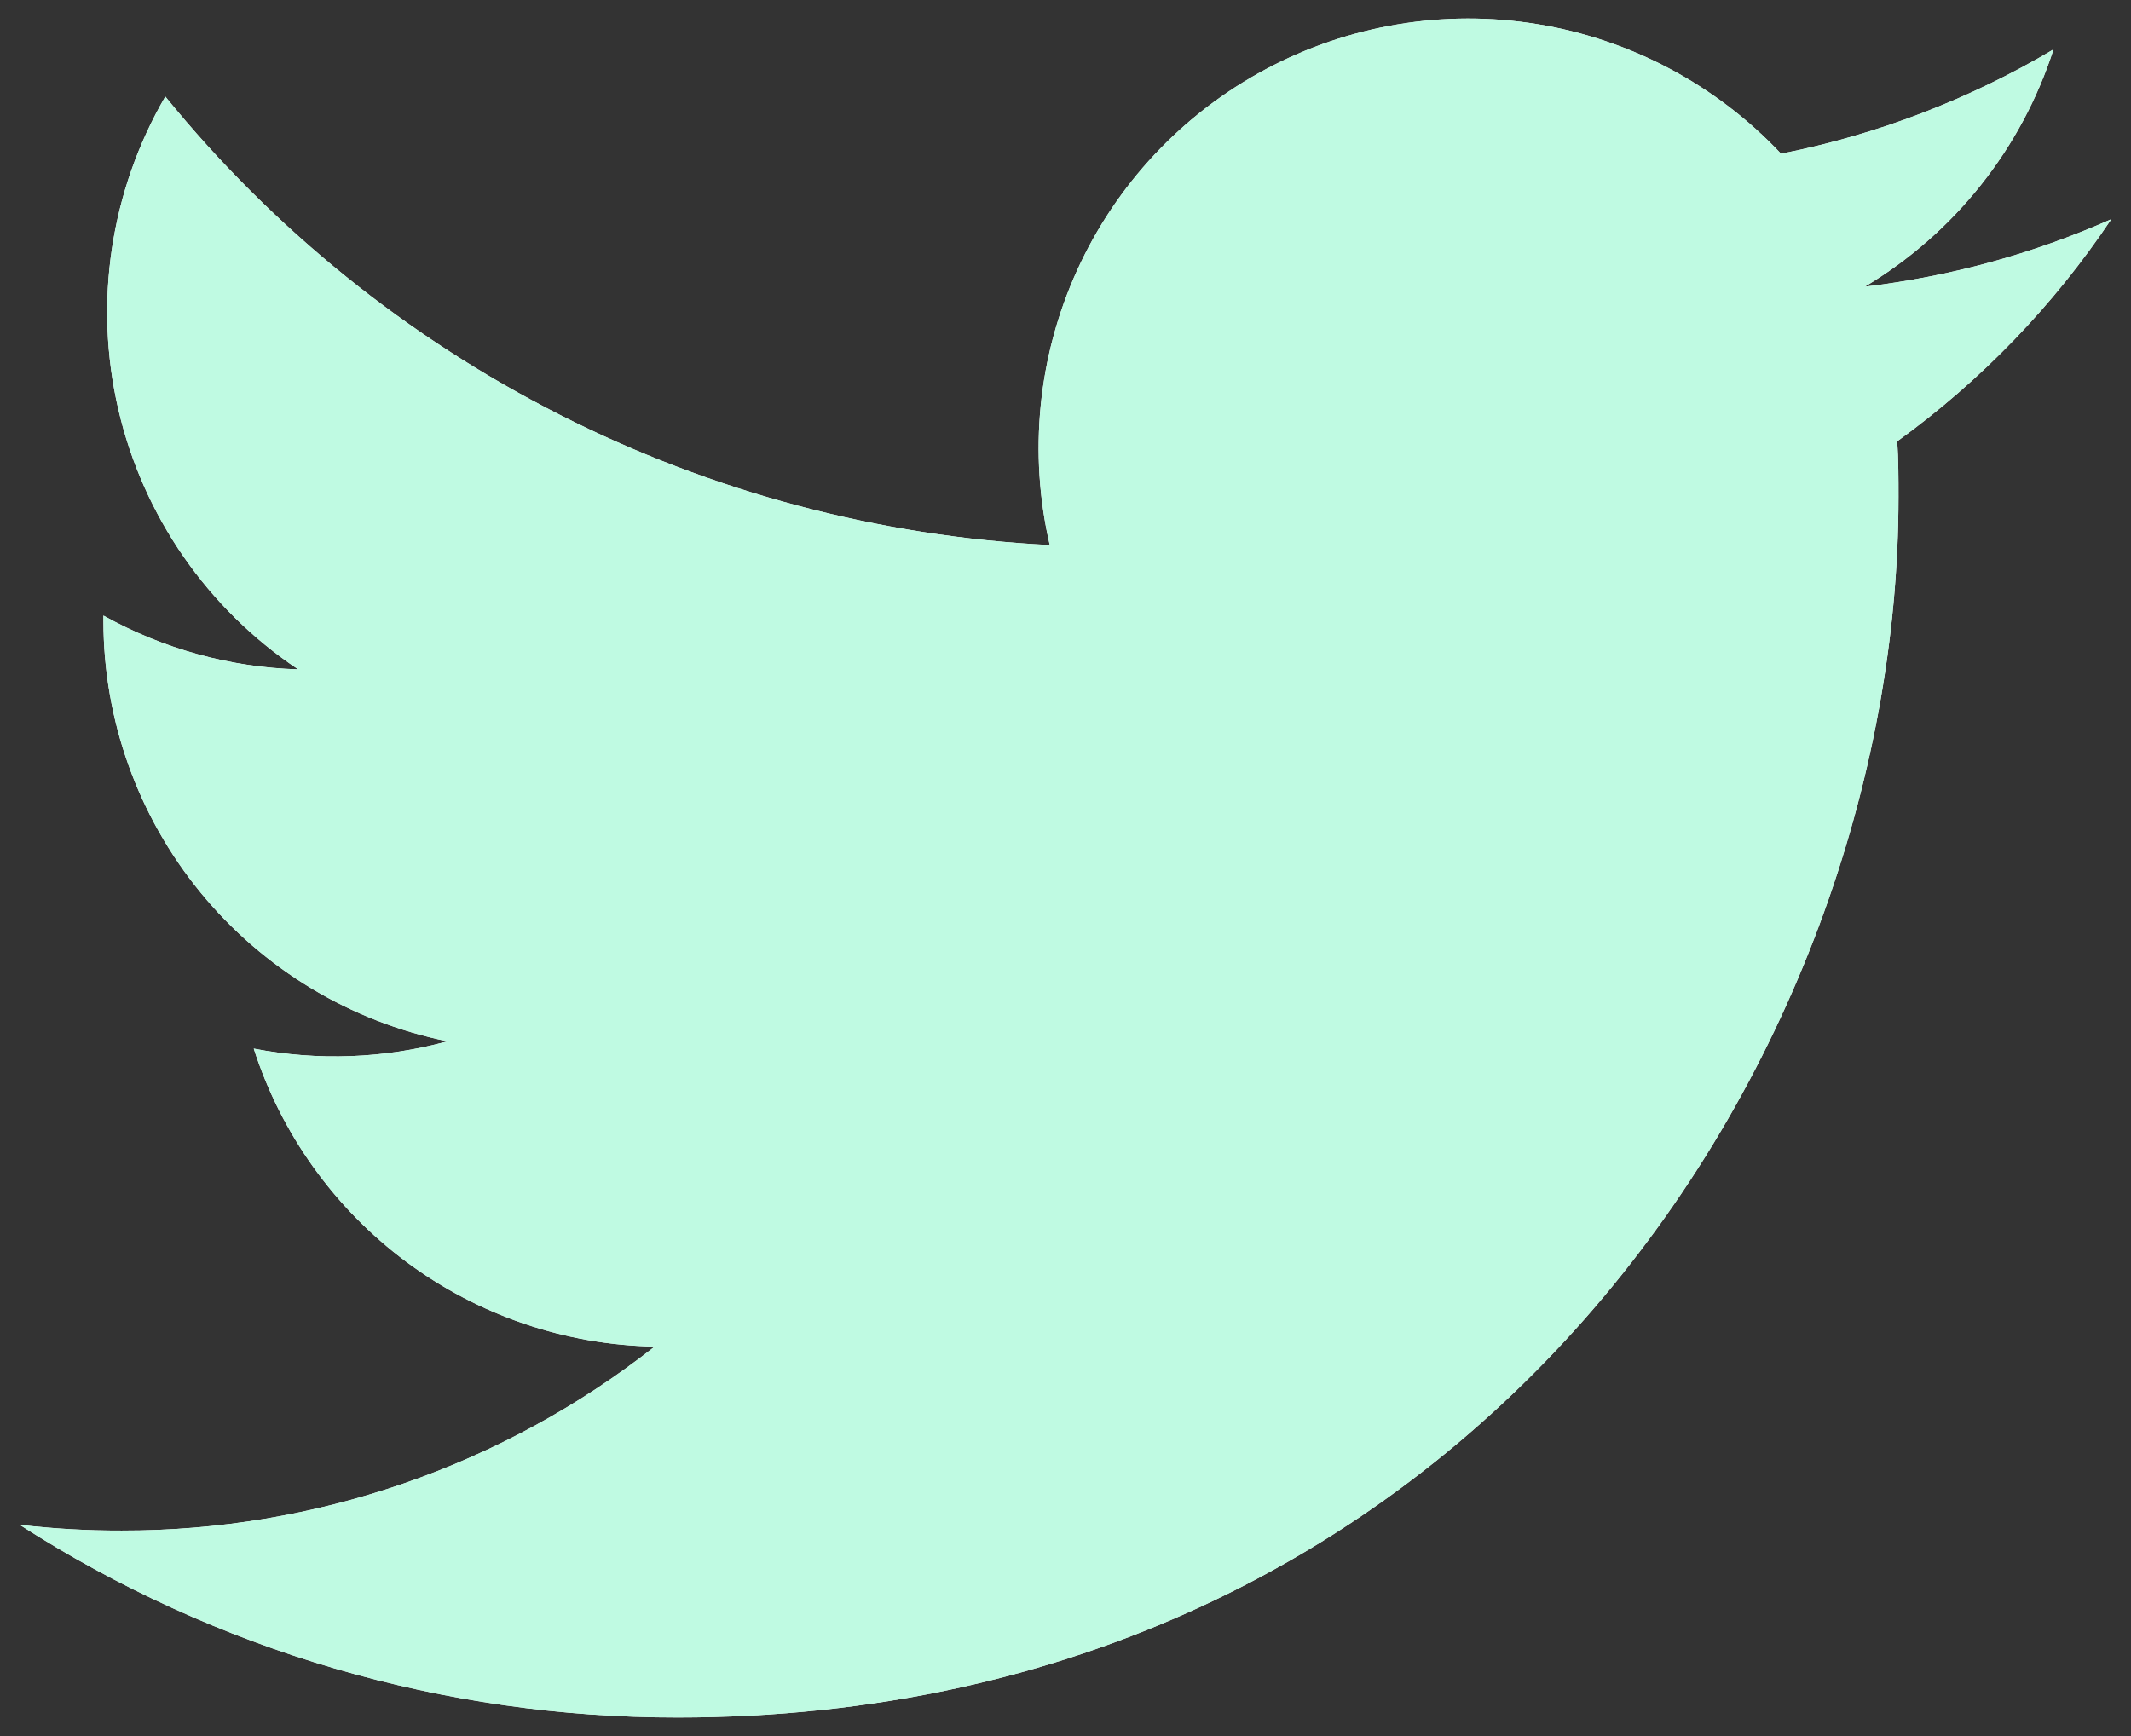 <svg width="54" height="44" viewBox="0 0 54 44" fill="none" xmlns="http://www.w3.org/2000/svg">
<rect x="0" y="0" width="54" height="44" fill="#333333" stroke="none"/>
<path d="M48.076 11.185C48.108 11.65 48.108 12.12 48.108 12.589C48.108 26.96 37.169 43.53 17.169 43.53C11.259 43.536 5.472 41.841 0.5 38.647C1.358 38.746 2.221 38.795 3.084 38.793C7.982 38.8 12.74 37.157 16.59 34.129C14.32 34.087 12.12 33.337 10.299 31.983C8.477 30.628 7.124 28.738 6.43 26.577C8.059 26.892 9.739 26.829 11.34 26.392C8.881 25.894 6.67 24.561 5.081 22.62C3.492 20.679 2.623 18.248 2.621 15.739V15.602C4.133 16.446 5.826 16.913 7.556 16.965C5.254 15.427 3.623 13.07 2.998 10.373C2.372 7.676 2.798 4.841 4.189 2.447C6.919 5.807 10.325 8.556 14.186 10.514C18.047 12.472 22.277 13.597 26.601 13.814C26.06 11.483 26.302 9.039 27.291 6.859C28.279 4.68 29.958 2.887 32.068 1.758C34.178 0.629 36.601 0.226 38.962 0.613C41.324 0.999 43.492 2.153 45.132 3.896C47.567 3.414 49.902 2.52 52.036 1.252C51.224 3.77 49.525 5.907 47.255 7.266C49.411 7.011 51.516 6.435 53.5 5.556C52.041 7.74 50.204 9.646 48.076 11.185Z" fill="white"/>
<path d="M48.076 11.185C48.108 11.65 48.108 12.12 48.108 12.589C48.108 26.96 37.169 43.53 17.169 43.53C11.259 43.536 5.472 41.841 0.5 38.647C1.358 38.746 2.221 38.795 3.084 38.793C7.982 38.8 12.74 37.157 16.59 34.129C14.32 34.087 12.12 33.337 10.299 31.983C8.477 30.628 7.124 28.738 6.43 26.577C8.059 26.892 9.739 26.829 11.34 26.392C8.881 25.894 6.67 24.561 5.081 22.62C3.492 20.679 2.623 18.248 2.621 15.739V15.602C4.133 16.446 5.826 16.913 7.556 16.965C5.254 15.427 3.623 13.07 2.998 10.373C2.372 7.676 2.798 4.841 4.189 2.447C6.919 5.807 10.325 8.556 14.186 10.514C18.047 12.472 22.277 13.597 26.601 13.814C26.06 11.483 26.302 9.039 27.291 6.859C28.279 4.68 29.958 2.887 32.068 1.758C34.178 0.629 36.601 0.226 38.962 0.613C41.324 0.999 43.492 2.153 45.132 3.896C47.567 3.414 49.902 2.52 52.036 1.252C51.224 3.77 49.525 5.907 47.255 7.266C49.411 7.011 51.516 6.435 53.5 5.556C52.041 7.74 50.204 9.646 48.076 11.185Z" fill="#BFFAE2"/>
</svg>
